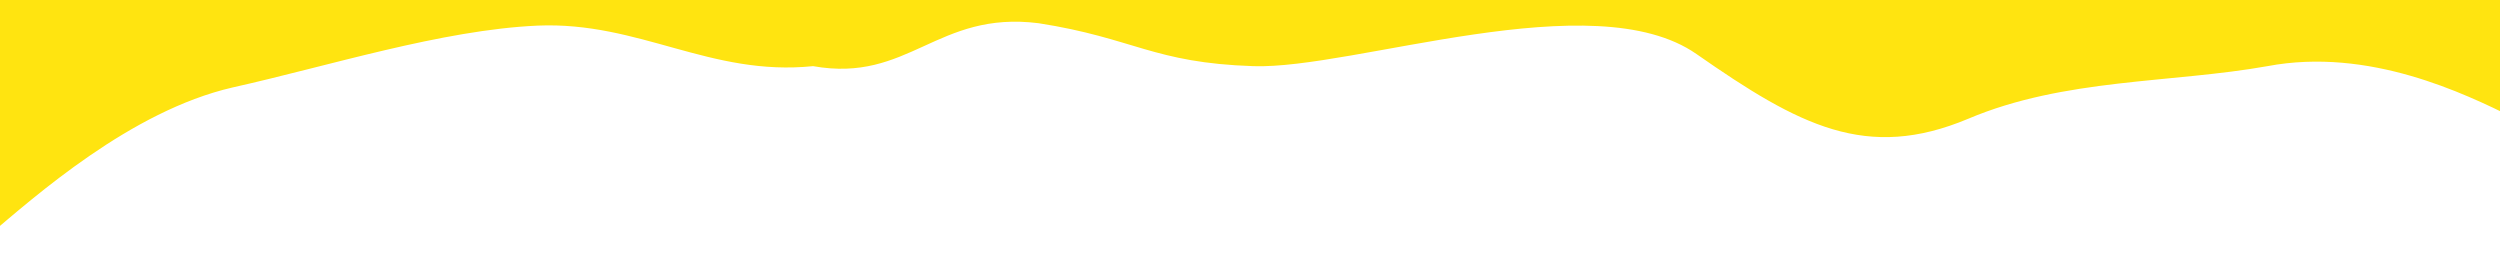 <svg xmlns="http://www.w3.org/2000/svg" width="1440" height="161" fill="none" style=""><rect id="backgroundrect" width="100%" height="100%" x="0" y="0" fill="none" stroke="none"/>

<g class="currentLayer" style=""><title>Layer 1</title><path fill-rule="evenodd" clip-rule="evenodd" d="M-35,161L-7.42,136.42C20.16,113.069 75.32,63.908 133.927,50.389C189.087,38.099 254.521,17.212 309.68,14.754C368.288,12.295 409.064,44.161 468.333,38.099C523.493,47.931 539.612,5.996 598.219,13.37C653.379,21.973 663.996,36.191 721.918,38.105C779.84,40.019 917.877,-10.219 977.146,31.101C1036.416,72.42 1075.141,92.968 1133.741,68.388C1188.901,45.037 1250.91,47.931 1306.07,38.099C1364.68,27.038 1419.84,54.076 1447.42,67.595L1475,79.885L1475,0L1447.42,0C1419.84,0 1364.68,0 1306.07,0C1250.91,0 1195.75,0 1140.59,0C1081.99,0 1026.83,0 971.667,0C916.507,0 861.347,0 802.74,0C747.58,0 692.42,0 637.26,0C578.653,0 523.493,0 468.333,0C413.174,0 358.014,0 299.406,0C244.247,0 189.087,0 133.927,0C75.32,0 20.16,0 -7.42,0L-35,0L-35,161z" fill="#FFE410" id="svg_1" class=""/></g></svg>